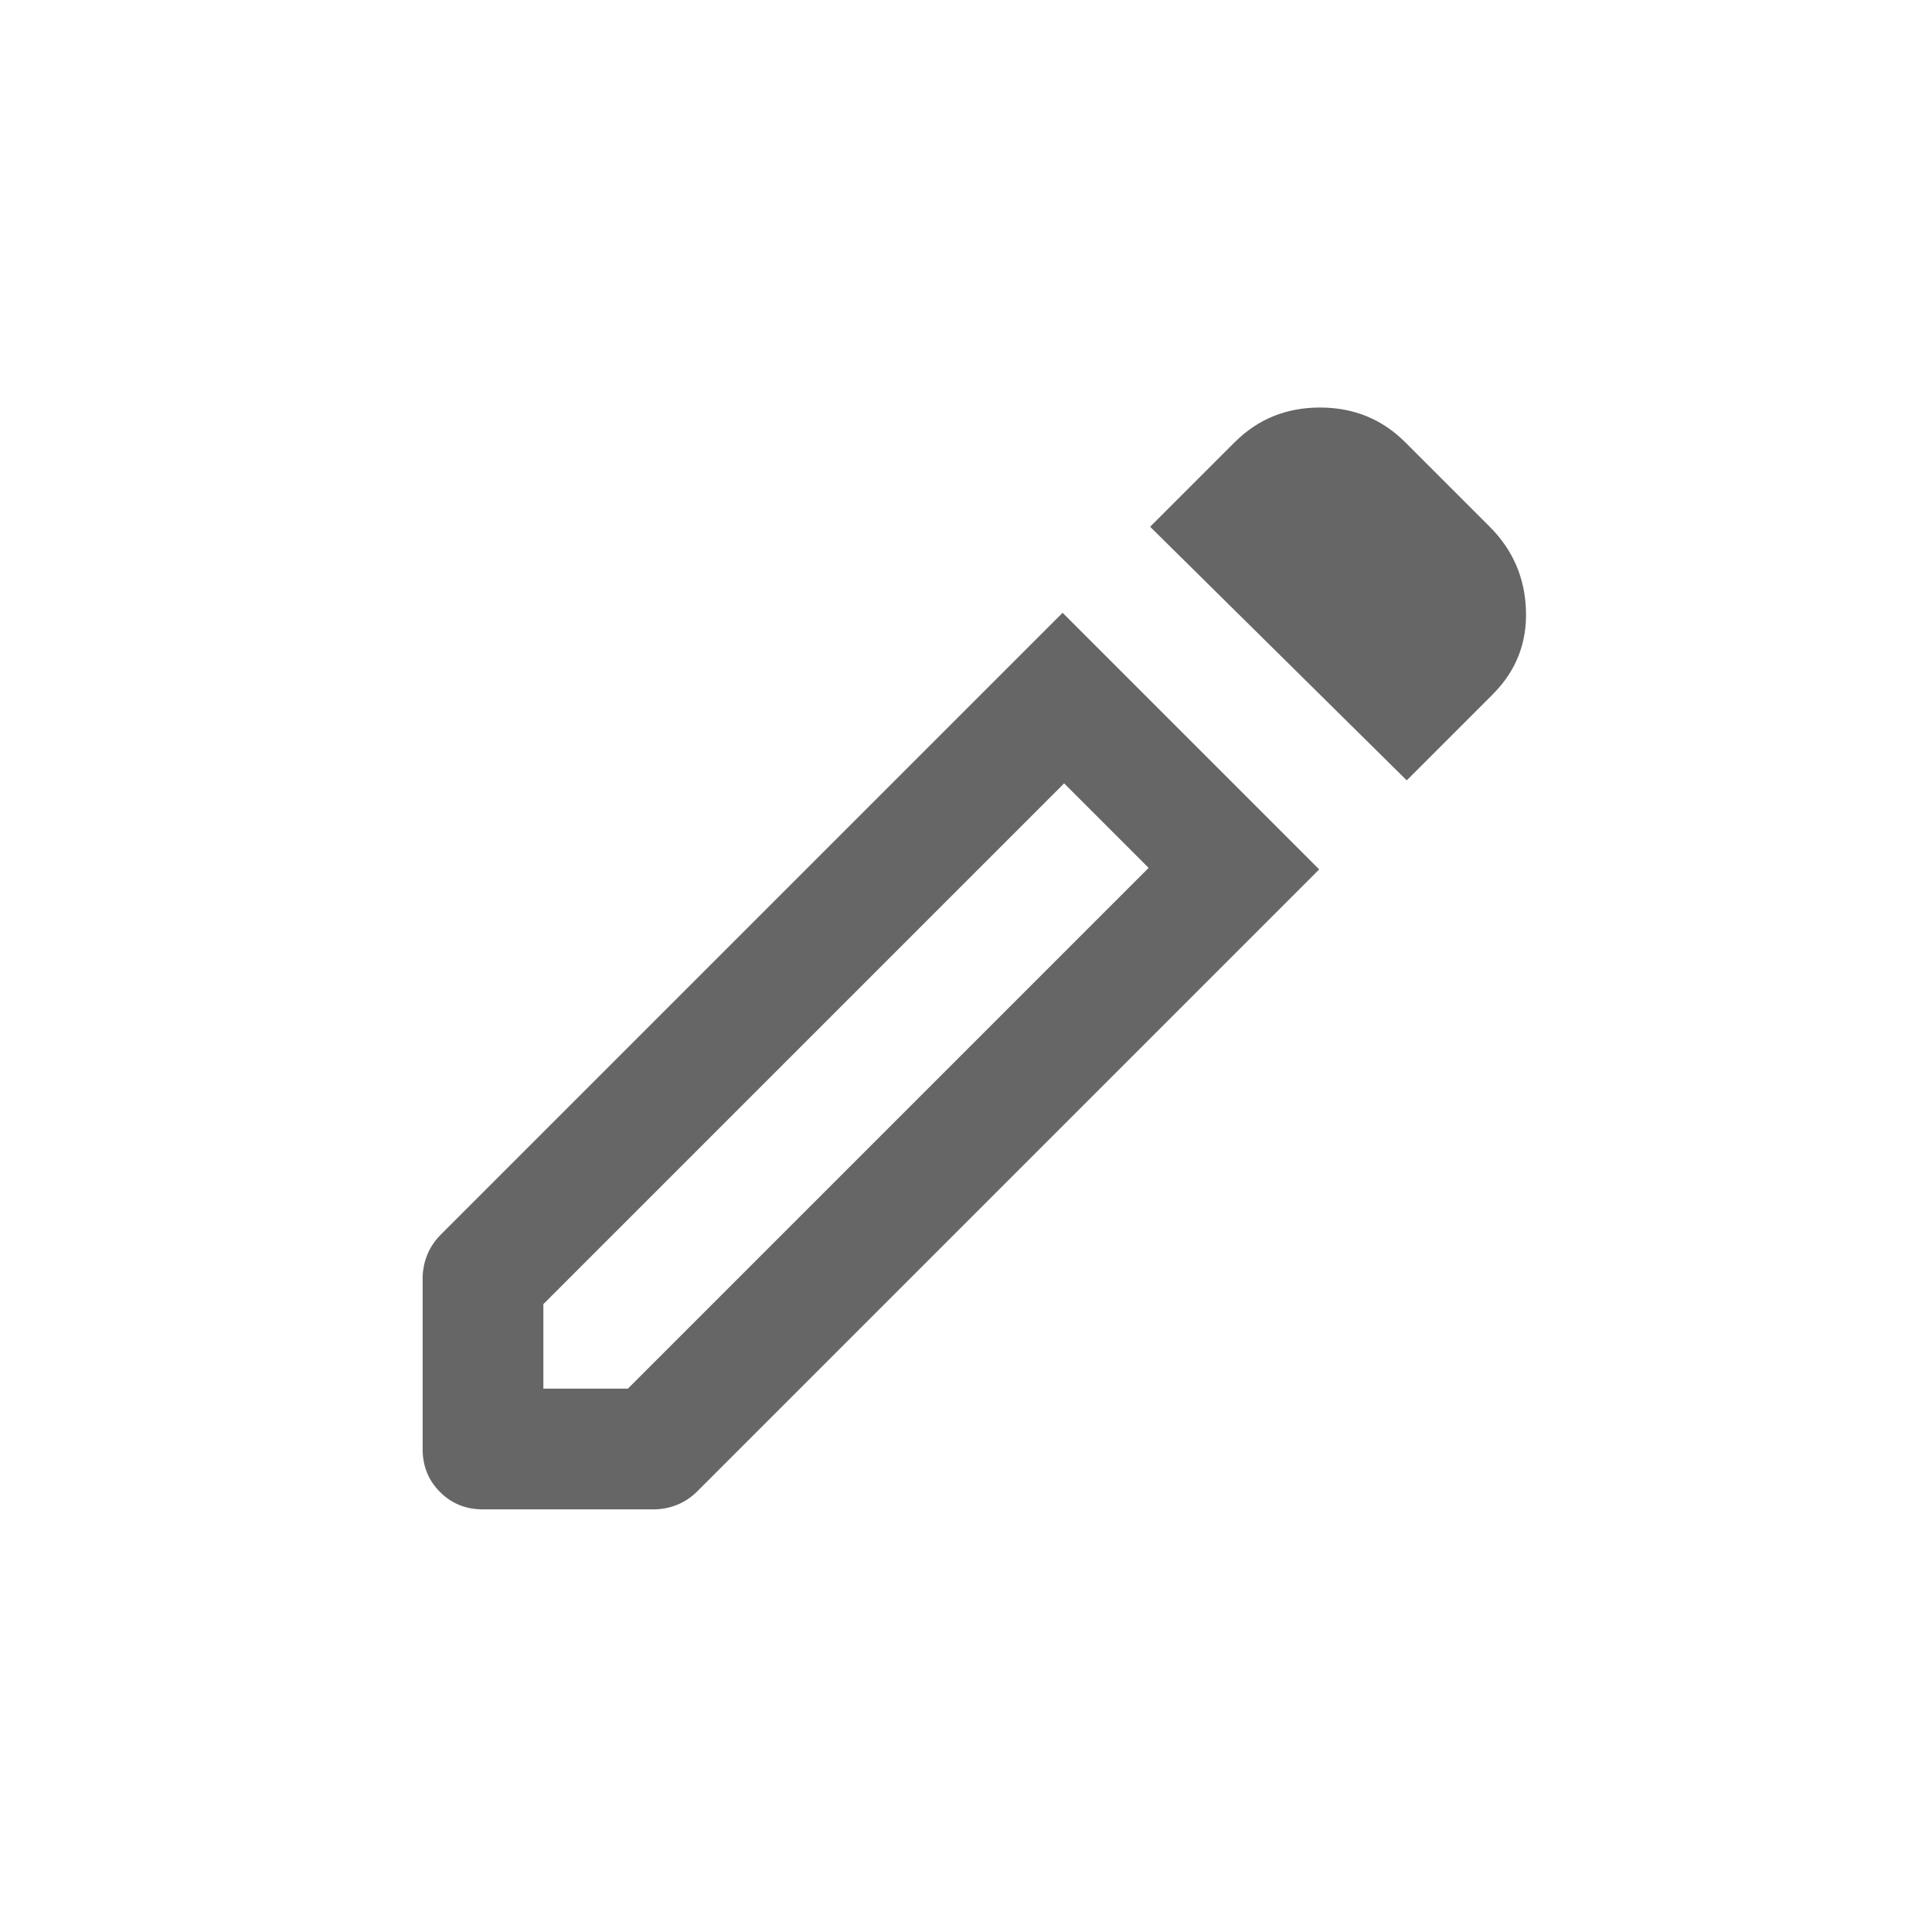 <svg width="32" height="32" viewBox="0 0 32 32" fill="none" xmlns="http://www.w3.org/2000/svg">
<path d="M9 23H10.4L19.025 14.375L17.625 12.975L9 21.6V23ZM23.3 12.925L19.05 8.725L20.45 7.325C20.833 6.942 21.304 6.75 21.863 6.75C22.421 6.75 22.892 6.942 23.275 7.325L24.675 8.725C25.058 9.108 25.258 9.571 25.275 10.113C25.292 10.654 25.108 11.117 24.725 11.5L23.3 12.925ZM8 25C7.717 25 7.479 24.904 7.288 24.712C7.096 24.521 7 24.283 7 24V21.175C7 21.042 7.025 20.913 7.075 20.788C7.125 20.663 7.2 20.55 7.3 20.45L17.6 10.15L21.85 14.4L11.55 24.7C11.45 24.8 11.338 24.875 11.213 24.925C11.088 24.975 10.958 25 10.825 25H8ZM18.325 13.675L17.625 12.975L19.025 14.375L18.325 13.675Z" fill="#666666"/>
</svg>
